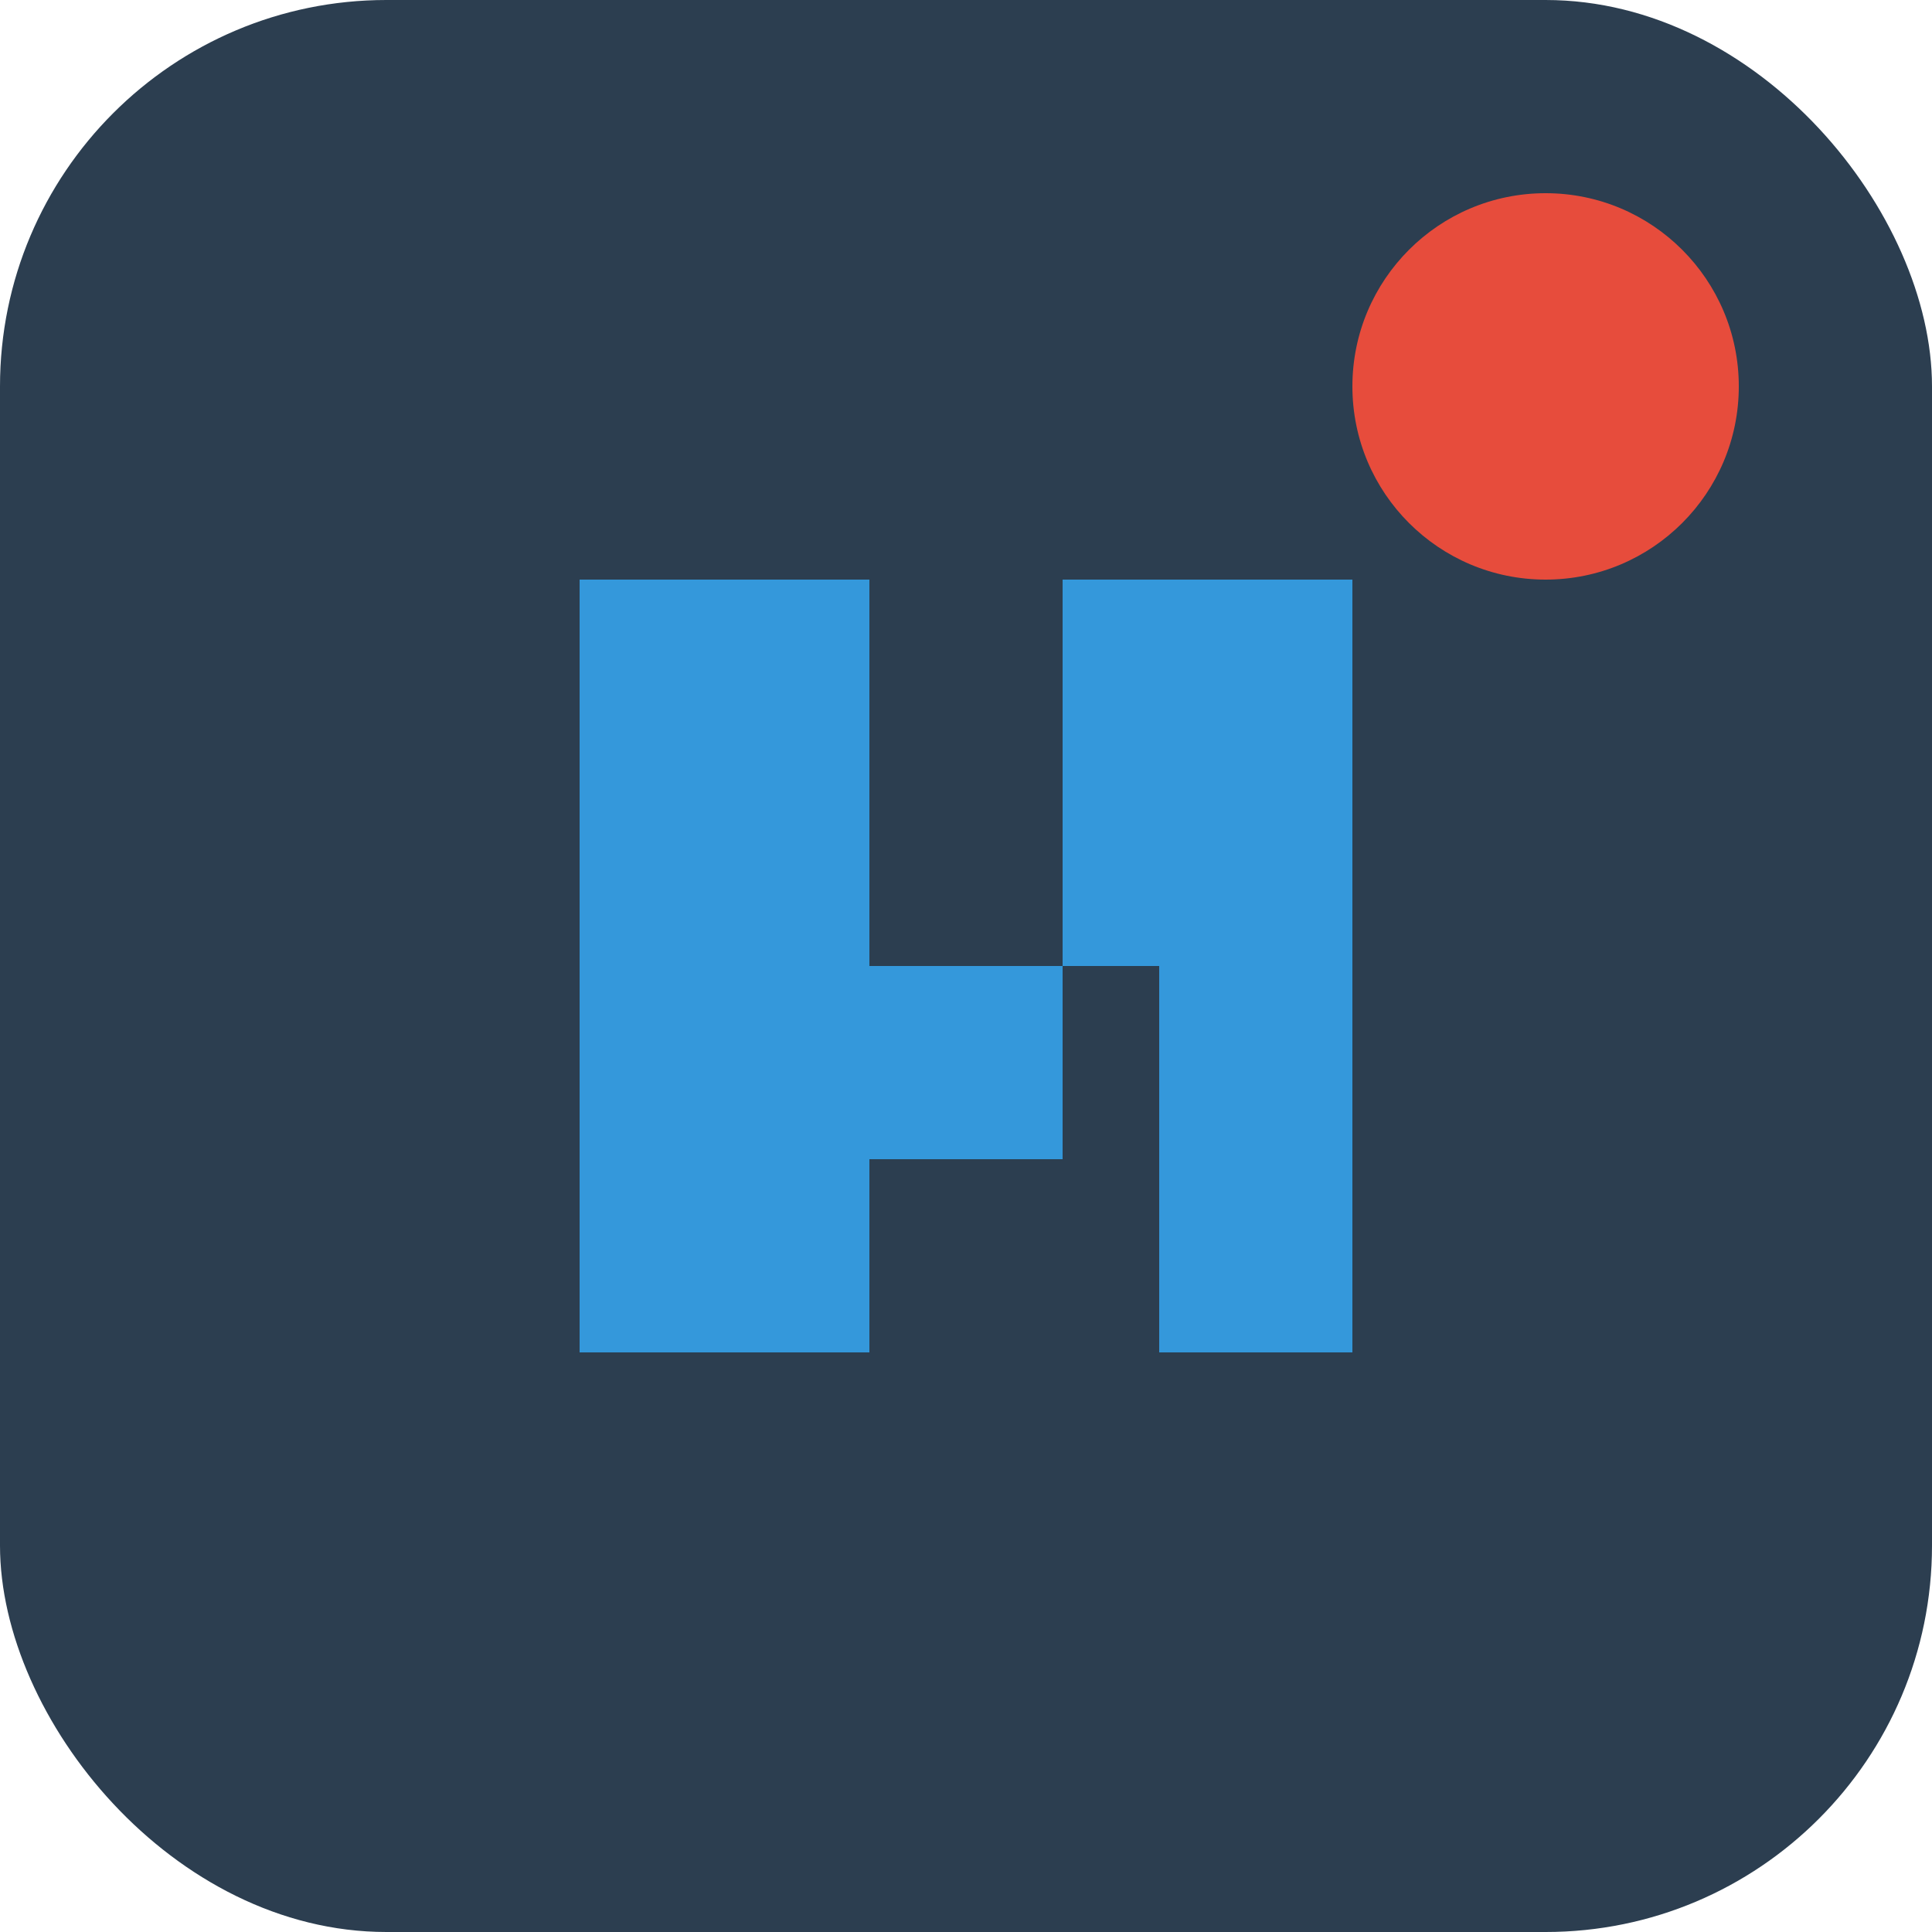 <svg xmlns="http://www.w3.org/2000/svg" viewBox="0 0 100 100">
  <rect width="100" height="100" rx="20" fill="#2c3e50"/>
  <path d="M30 70V30h15v30h10V30h15v40h-10V50H45v20H30z" fill="#3498db"/>
  <circle cx="80" cy="20" r="10" fill="#e74c3c"/>
</svg>